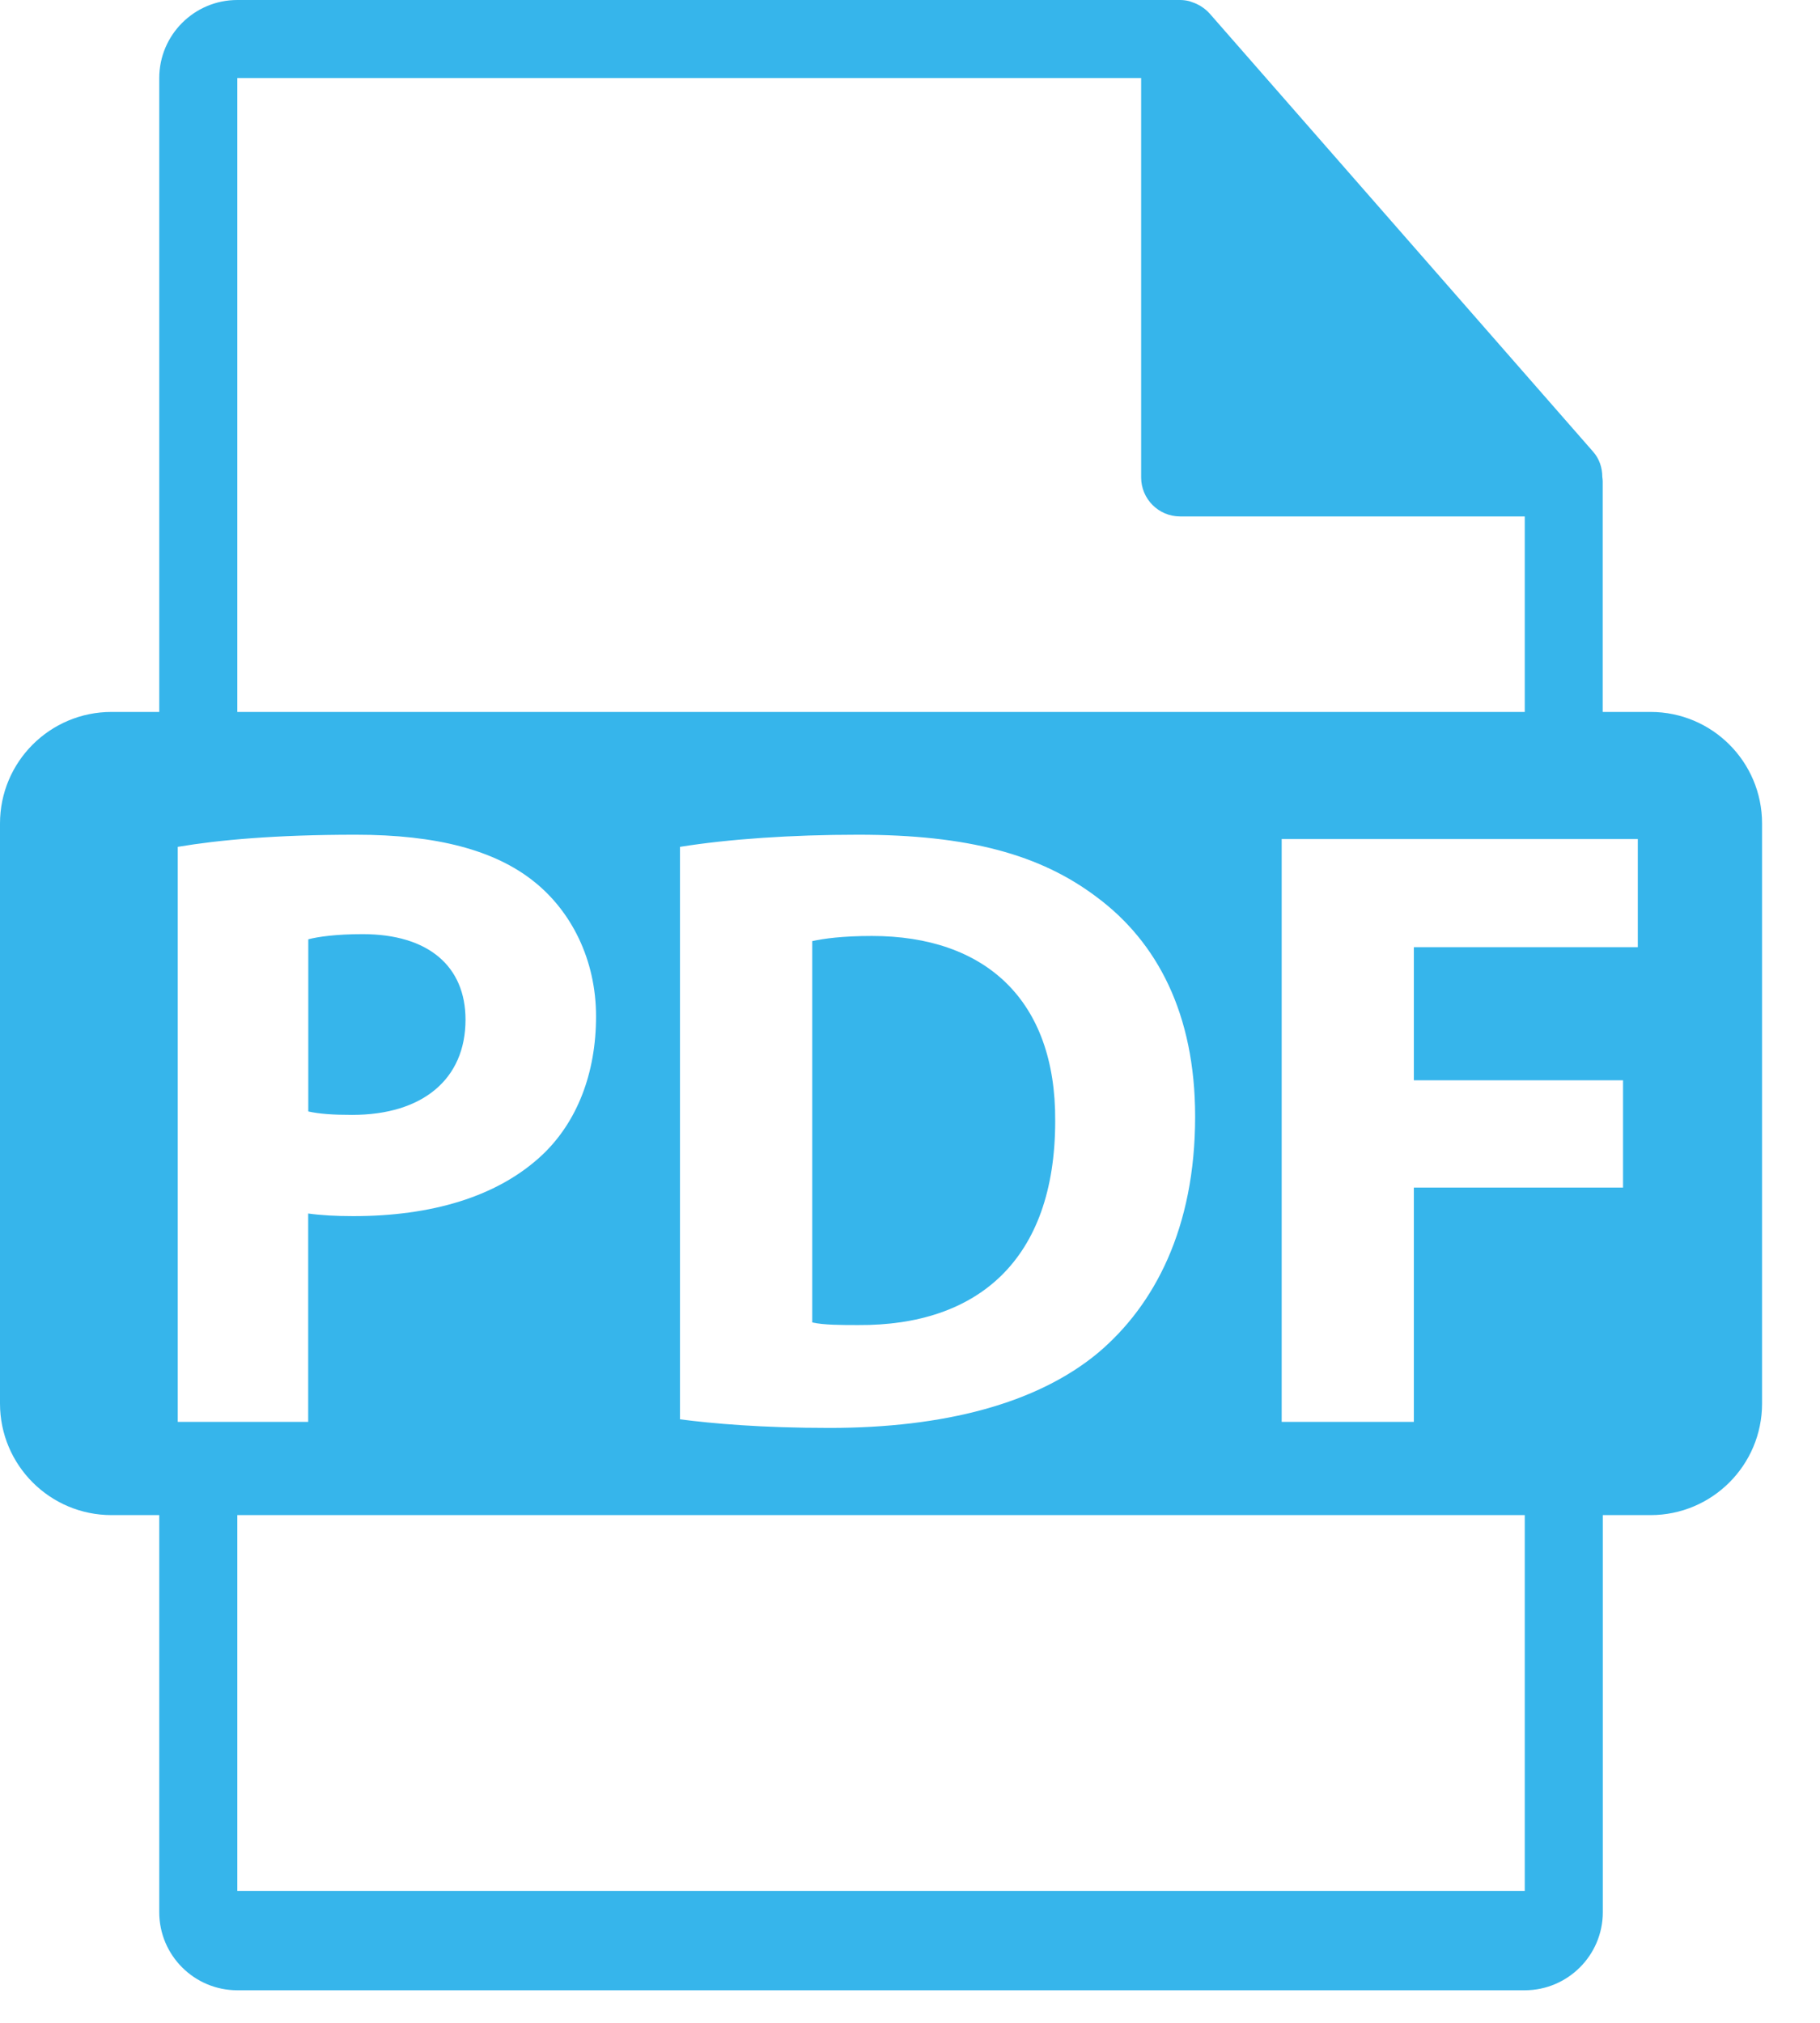 <svg width="18" height="20" viewBox="0 0 18 20" fill="none" xmlns="http://www.w3.org/2000/svg">
<path d="M4.604 10.082C4.604 9.553 4.236 9.236 3.587 9.236C3.322 9.236 3.143 9.262 3.049 9.287V10.989C3.16 11.014 3.297 11.023 3.484 11.023C4.177 11.023 4.604 10.672 4.604 10.082Z" fill="#36B5EB"/>
<path d="M8.623 9.254C8.332 9.254 8.145 9.28 8.033 9.305V13.075C8.145 13.101 8.324 13.101 8.487 13.101C9.666 13.109 10.436 12.46 10.436 11.084C10.444 9.886 9.743 9.254 8.623 9.254Z" fill="#36B5EB"/>
<path d="M16.324 7.039H15.851V4.759C15.851 4.745 15.849 4.73 15.847 4.716C15.847 4.625 15.818 4.536 15.756 4.466L11.962 0.132C11.961 0.131 11.96 0.13 11.959 0.129C11.936 0.104 11.91 0.083 11.882 0.065C11.874 0.059 11.865 0.055 11.857 0.05C11.833 0.037 11.807 0.026 11.781 0.018C11.774 0.016 11.767 0.013 11.76 0.011C11.731 0.004 11.701 0 11.671 0H2.347C1.921 0 1.575 0.346 1.575 0.772V7.039H1.103C0.494 7.039 0 7.532 0 8.142V13.877C0 14.486 0.494 14.98 1.103 14.98H1.575V18.906C1.575 19.332 1.921 19.678 2.347 19.678H15.08C15.505 19.678 15.852 19.332 15.852 18.906V14.98H16.324C16.933 14.98 17.427 14.486 17.427 13.877V8.142C17.427 7.532 16.933 7.039 16.324 7.039ZM2.347 0.772H11.286V4.72C11.286 4.933 11.458 5.106 11.671 5.106H15.08V7.039H2.347V0.772ZM11.82 11.04C11.82 12.143 11.418 12.904 10.862 13.374C10.256 13.879 9.332 14.118 8.204 14.118C7.529 14.118 7.05 14.075 6.725 14.033V8.373C7.204 8.296 7.828 8.253 8.486 8.253C9.58 8.253 10.29 8.45 10.846 8.869C11.444 9.313 11.82 10.023 11.82 11.04ZM1.758 14.058V8.373C2.159 8.305 2.724 8.253 3.519 8.253C4.322 8.253 4.895 8.407 5.28 8.715C5.647 9.006 5.895 9.485 5.895 10.049C5.895 10.613 5.707 11.092 5.365 11.417C4.92 11.836 4.262 12.024 3.493 12.024C3.322 12.024 3.168 12.015 3.048 11.998V14.058H1.758V14.058ZM15.08 18.697H2.347V14.98H15.08V18.697H15.08ZM16.198 9.365H13.983V10.681H16.052V11.742H13.983V14.058H12.676V8.296H16.198V9.365Z" fill="#36B5EB"/>
</svg>
